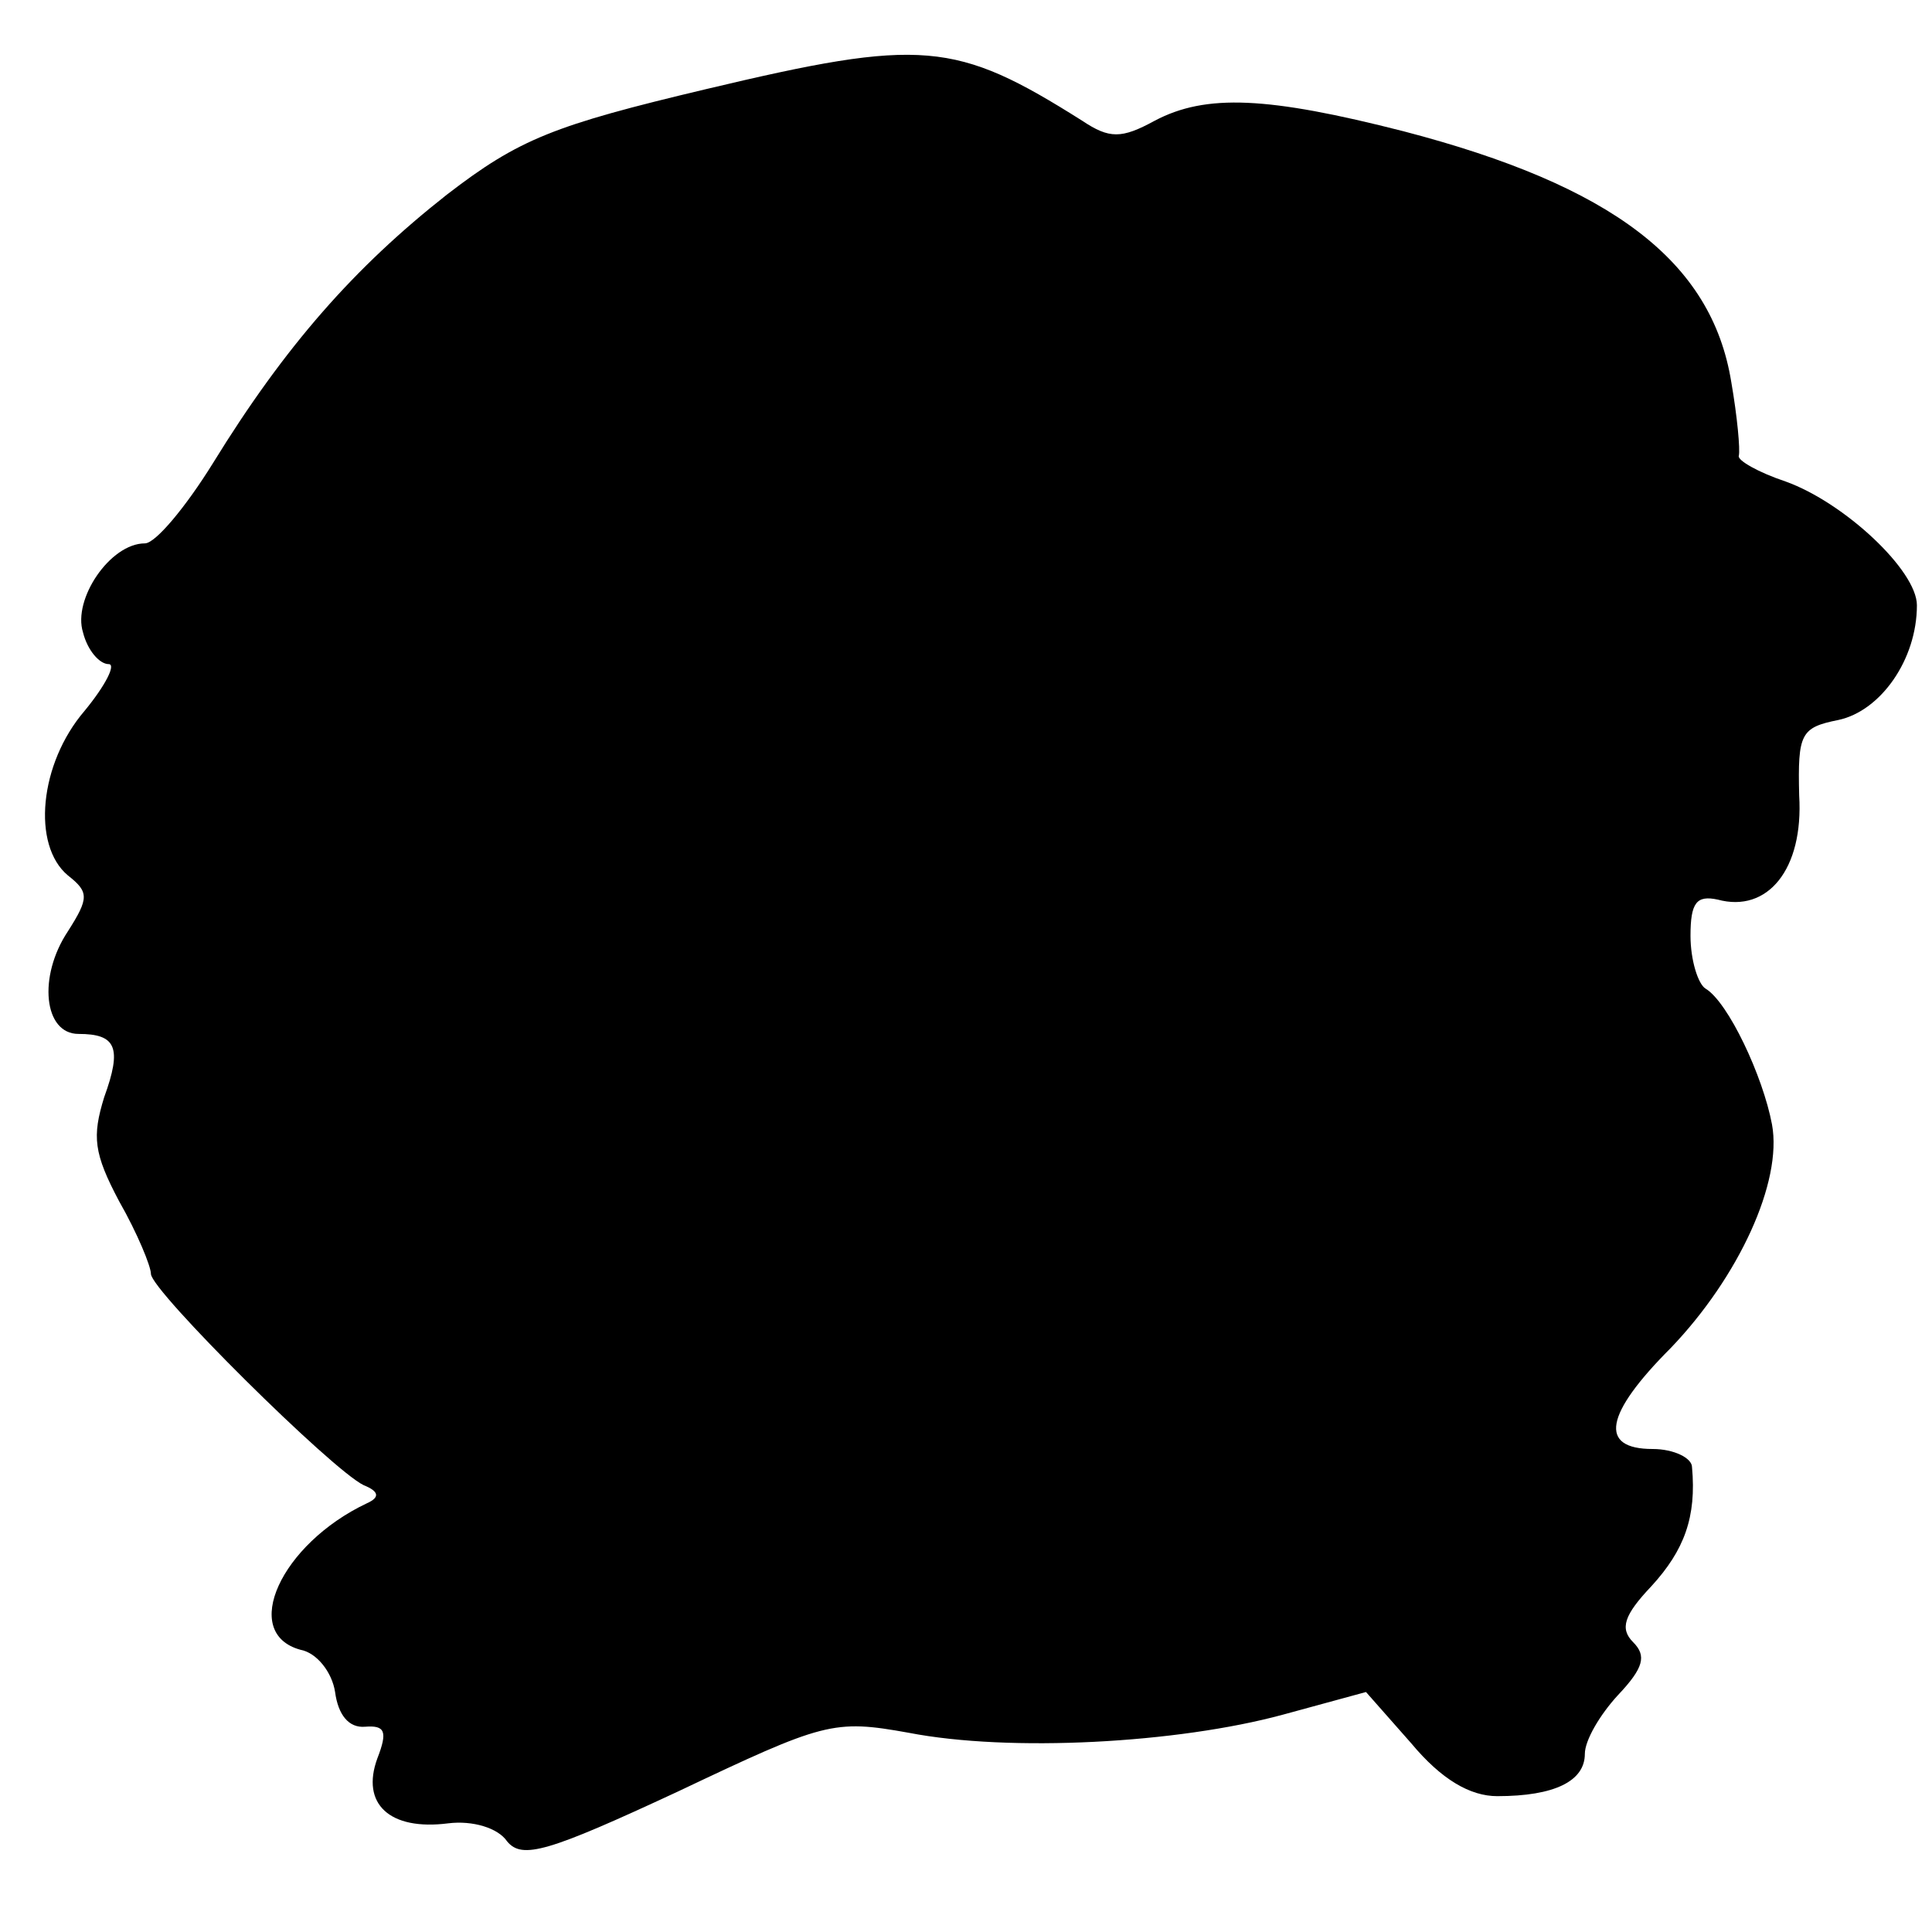 <?xml version="1.0" standalone="no"?>
<!DOCTYPE svg PUBLIC "-//W3C//DTD SVG 20010904//EN"
 "http://www.w3.org/TR/2001/REC-SVG-20010904/DTD/svg10.dtd">
<svg version="1.0" xmlns="http://www.w3.org/2000/svg"
 width="128pt" height="128pt" viewBox="0 0 128 128"
 preserveAspectRatio="xMidYMid meet">
<g transform="translate(0,128) scale(0.1,-0.1)"
fill="#000000" stroke="none">
<path d="M468 1221 c-101 -24 -124 -33 -172 -70 -61 -48 -107 -100 -155 -178
-18 -29 -38 -53 -45 -53 -23 0 -48 -37 -41 -59 3 -12 11 -21 17 -21 5 0 -2
-14 -16 -31 -30 -35 -35 -89 -11 -109 14 -11 14 -15 0 -37 -20 -30 -16 -68 7
-68 25 0 29 -9 17 -42 -8 -26 -7 -37 10 -69 12 -21 21 -43 21 -48 0 -11 120
-130 141 -140 10 -4 11 -8 2 -12 -57 -27 -84 -86 -44 -97 11 -2 21 -15 23 -28
2 -15 9 -24 20 -23 13 1 15 -3 8 -21 -11 -30 8 -48 47 -43 16 2 33 -3 39 -12
10 -12 27 -7 113 33 97 46 103 48 153 39 67 -13 178 -7 248 12 l55 15 30 -34
c20 -24 39 -35 57 -35 38 0 58 10 58 28 0 9 10 26 22 39 17 18 19 26 10 35 -9
9 -6 18 12 37 22 24 30 46 27 79 0 6 -12 12 -26 12 -36 0 -32 23 12 67 45 47
74 110 67 148 -6 32 -29 81 -44 90 -5 3 -10 19 -10 35 0 22 4 27 18 24 33 -9
57 20 54 69 -1 41 1 45 26 50 28 6 52 40 52 76 0 23 -48 68 -87 82 -18 6 -32
14 -31 17 1 4 -1 26 -5 49 -13 80 -79 130 -217 166 -90 23 -131 25 -165 7 -22
-12 -30 -12 -48 0 -84 53 -106 55 -249 21z"/>
</g>
</svg>
